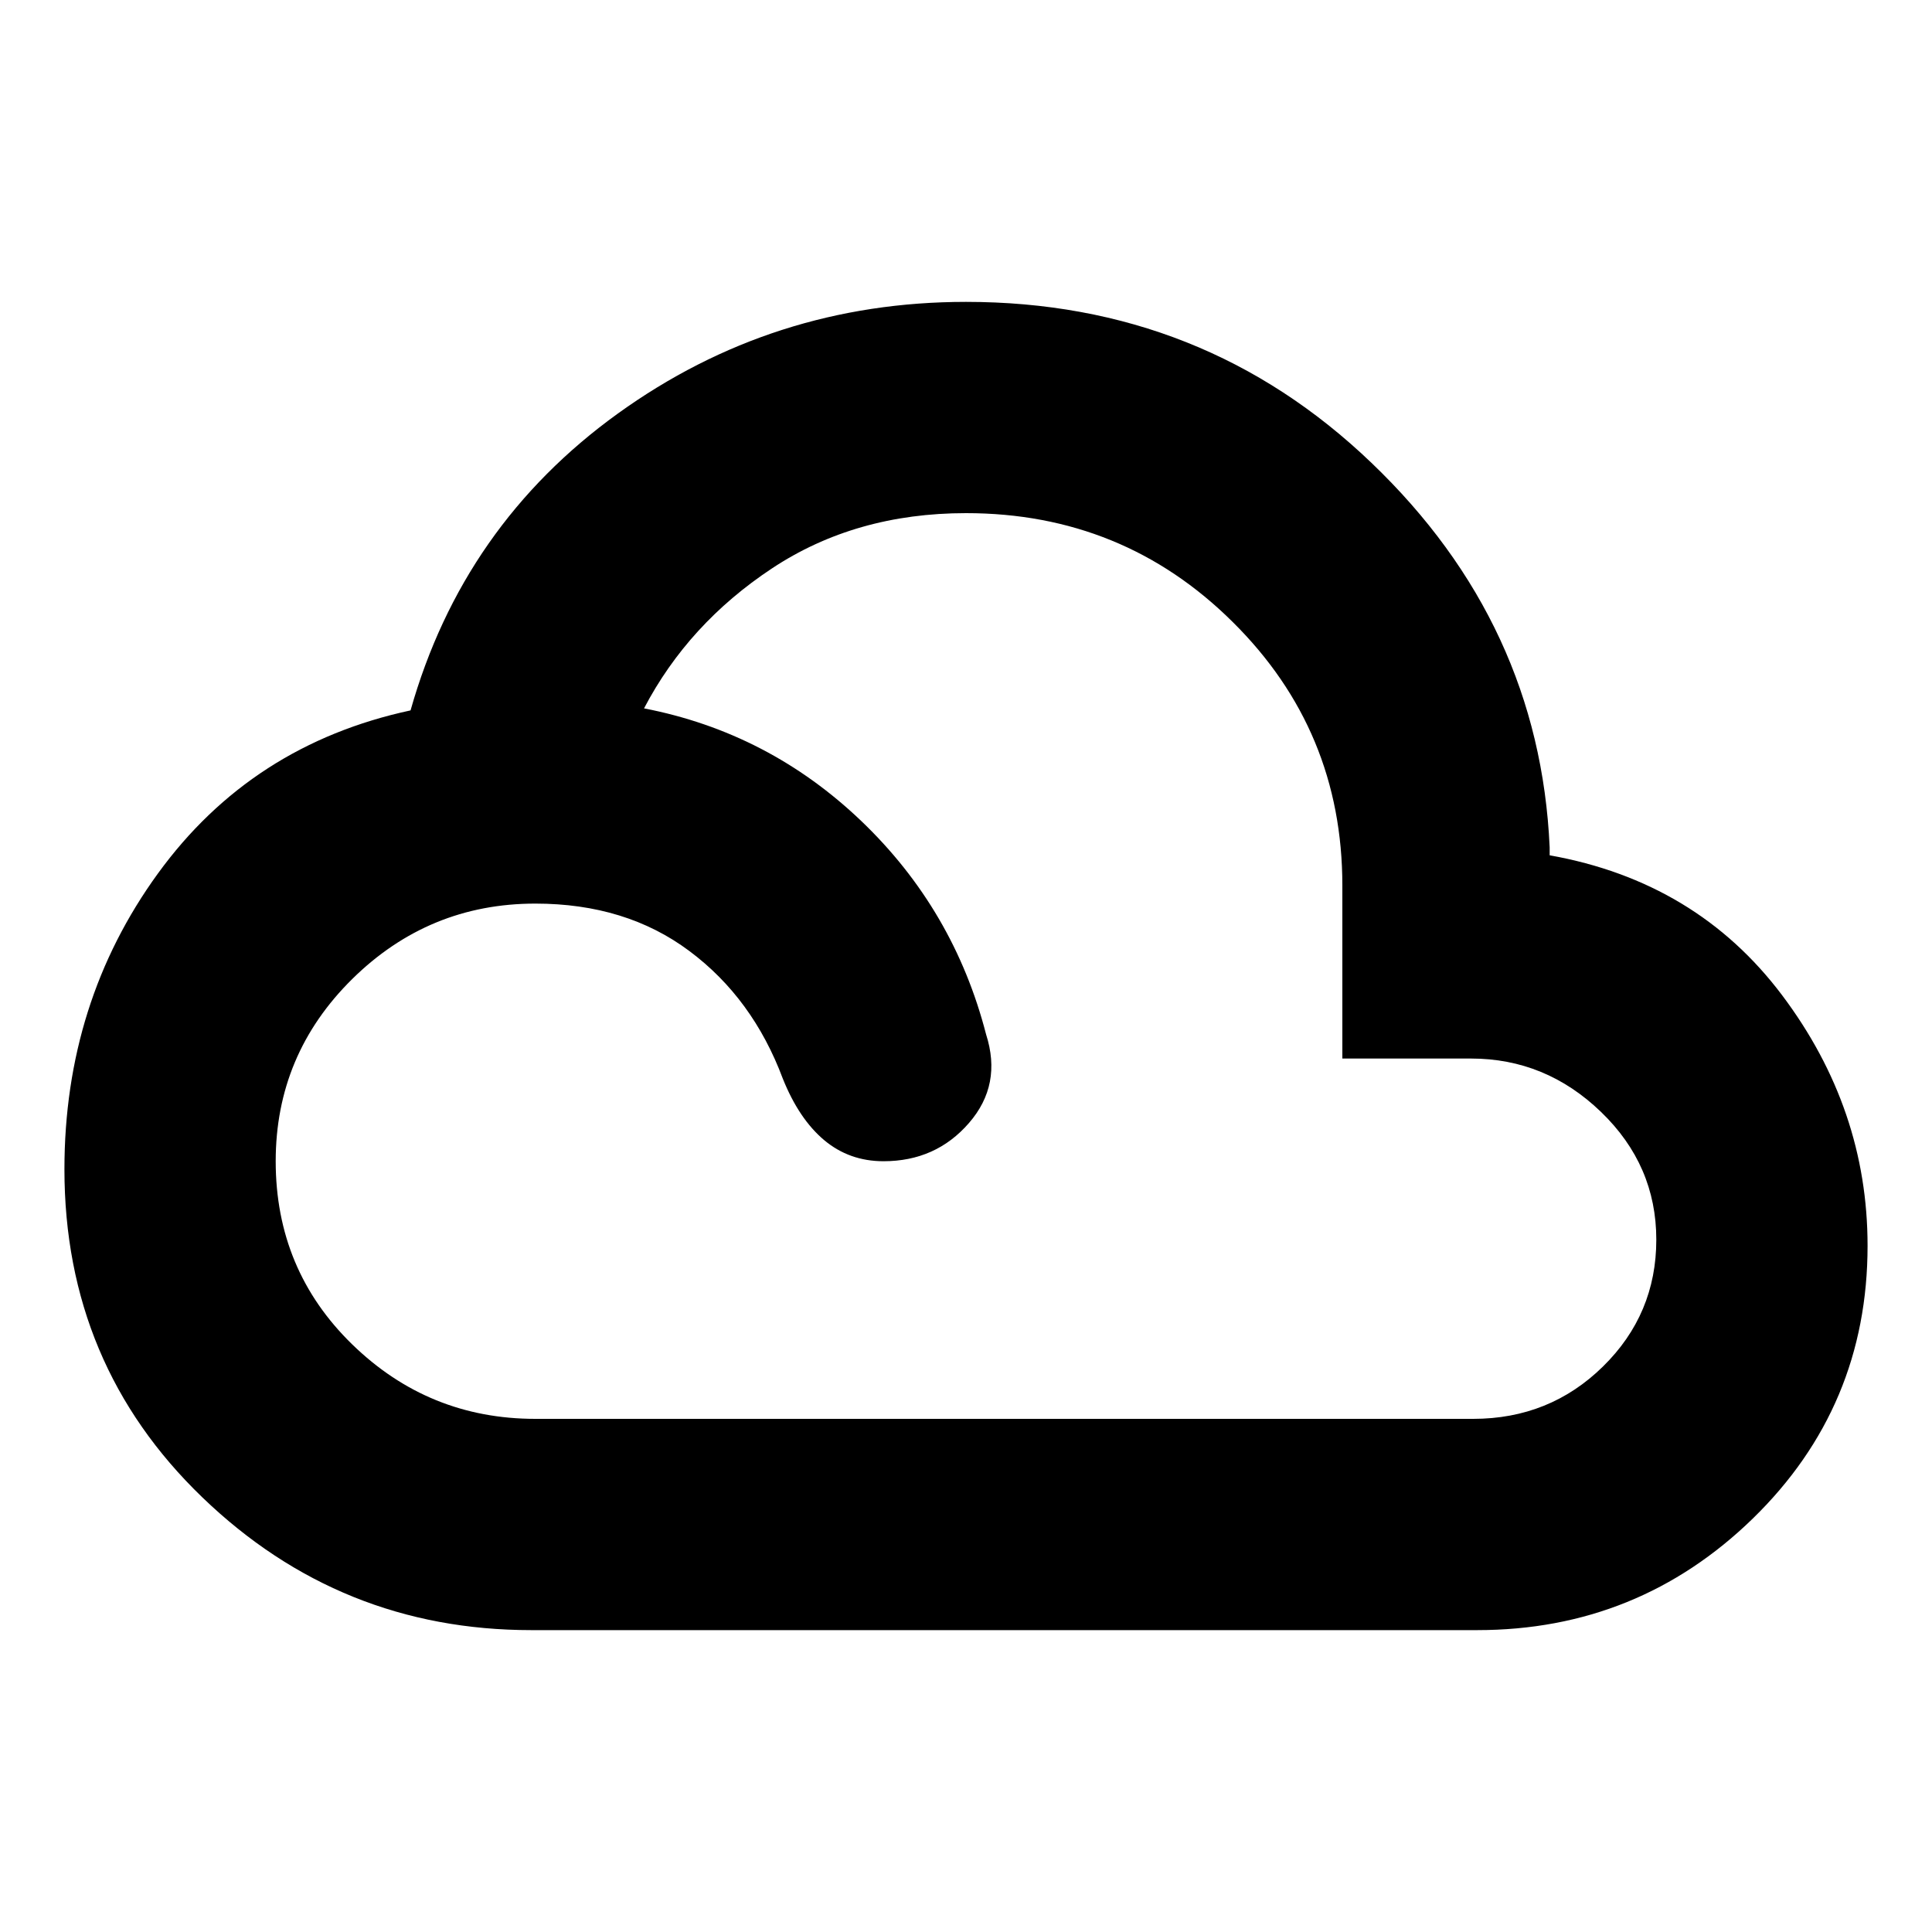 <svg xmlns="http://www.w3.org/2000/svg" height="20" width="20"><path d="M5.5 16.875Q3.521 16.875 2.094 15.5Q0.667 14.125 0.667 12.104Q0.667 10.375 1.635 9.042Q2.604 7.708 4.25 7.354Q4.792 5.438 6.396 4.281Q8 3.125 10 3.125Q12.458 3.125 14.198 4.792Q15.938 6.458 16.042 8.771V8.854Q17.562 9.125 18.448 10.302Q19.333 11.479 19.333 12.896Q19.333 14.562 18.146 15.719Q16.958 16.875 15.292 16.875ZM5.542 14.688H15.25Q16.042 14.688 16.594 14.146Q17.146 13.604 17.146 12.833Q17.146 12.062 16.573 11.51Q16 10.958 15.229 10.958H13.896V9.167Q13.896 7.562 12.76 6.438Q11.625 5.312 10 5.312Q8.854 5.312 7.99 5.885Q7.125 6.458 6.667 7.333Q7.958 7.583 8.917 8.5Q9.875 9.417 10.208 10.708Q10.375 11.229 10.031 11.625Q9.688 12.021 9.146 12.021Q8.792 12.021 8.531 11.802Q8.271 11.583 8.104 11.167Q7.792 10.333 7.135 9.844Q6.479 9.354 5.542 9.354Q4.438 9.354 3.646 10.135Q2.854 10.917 2.854 12.021Q2.854 13.146 3.646 13.917Q4.438 14.688 5.542 14.688Z"/></svg>